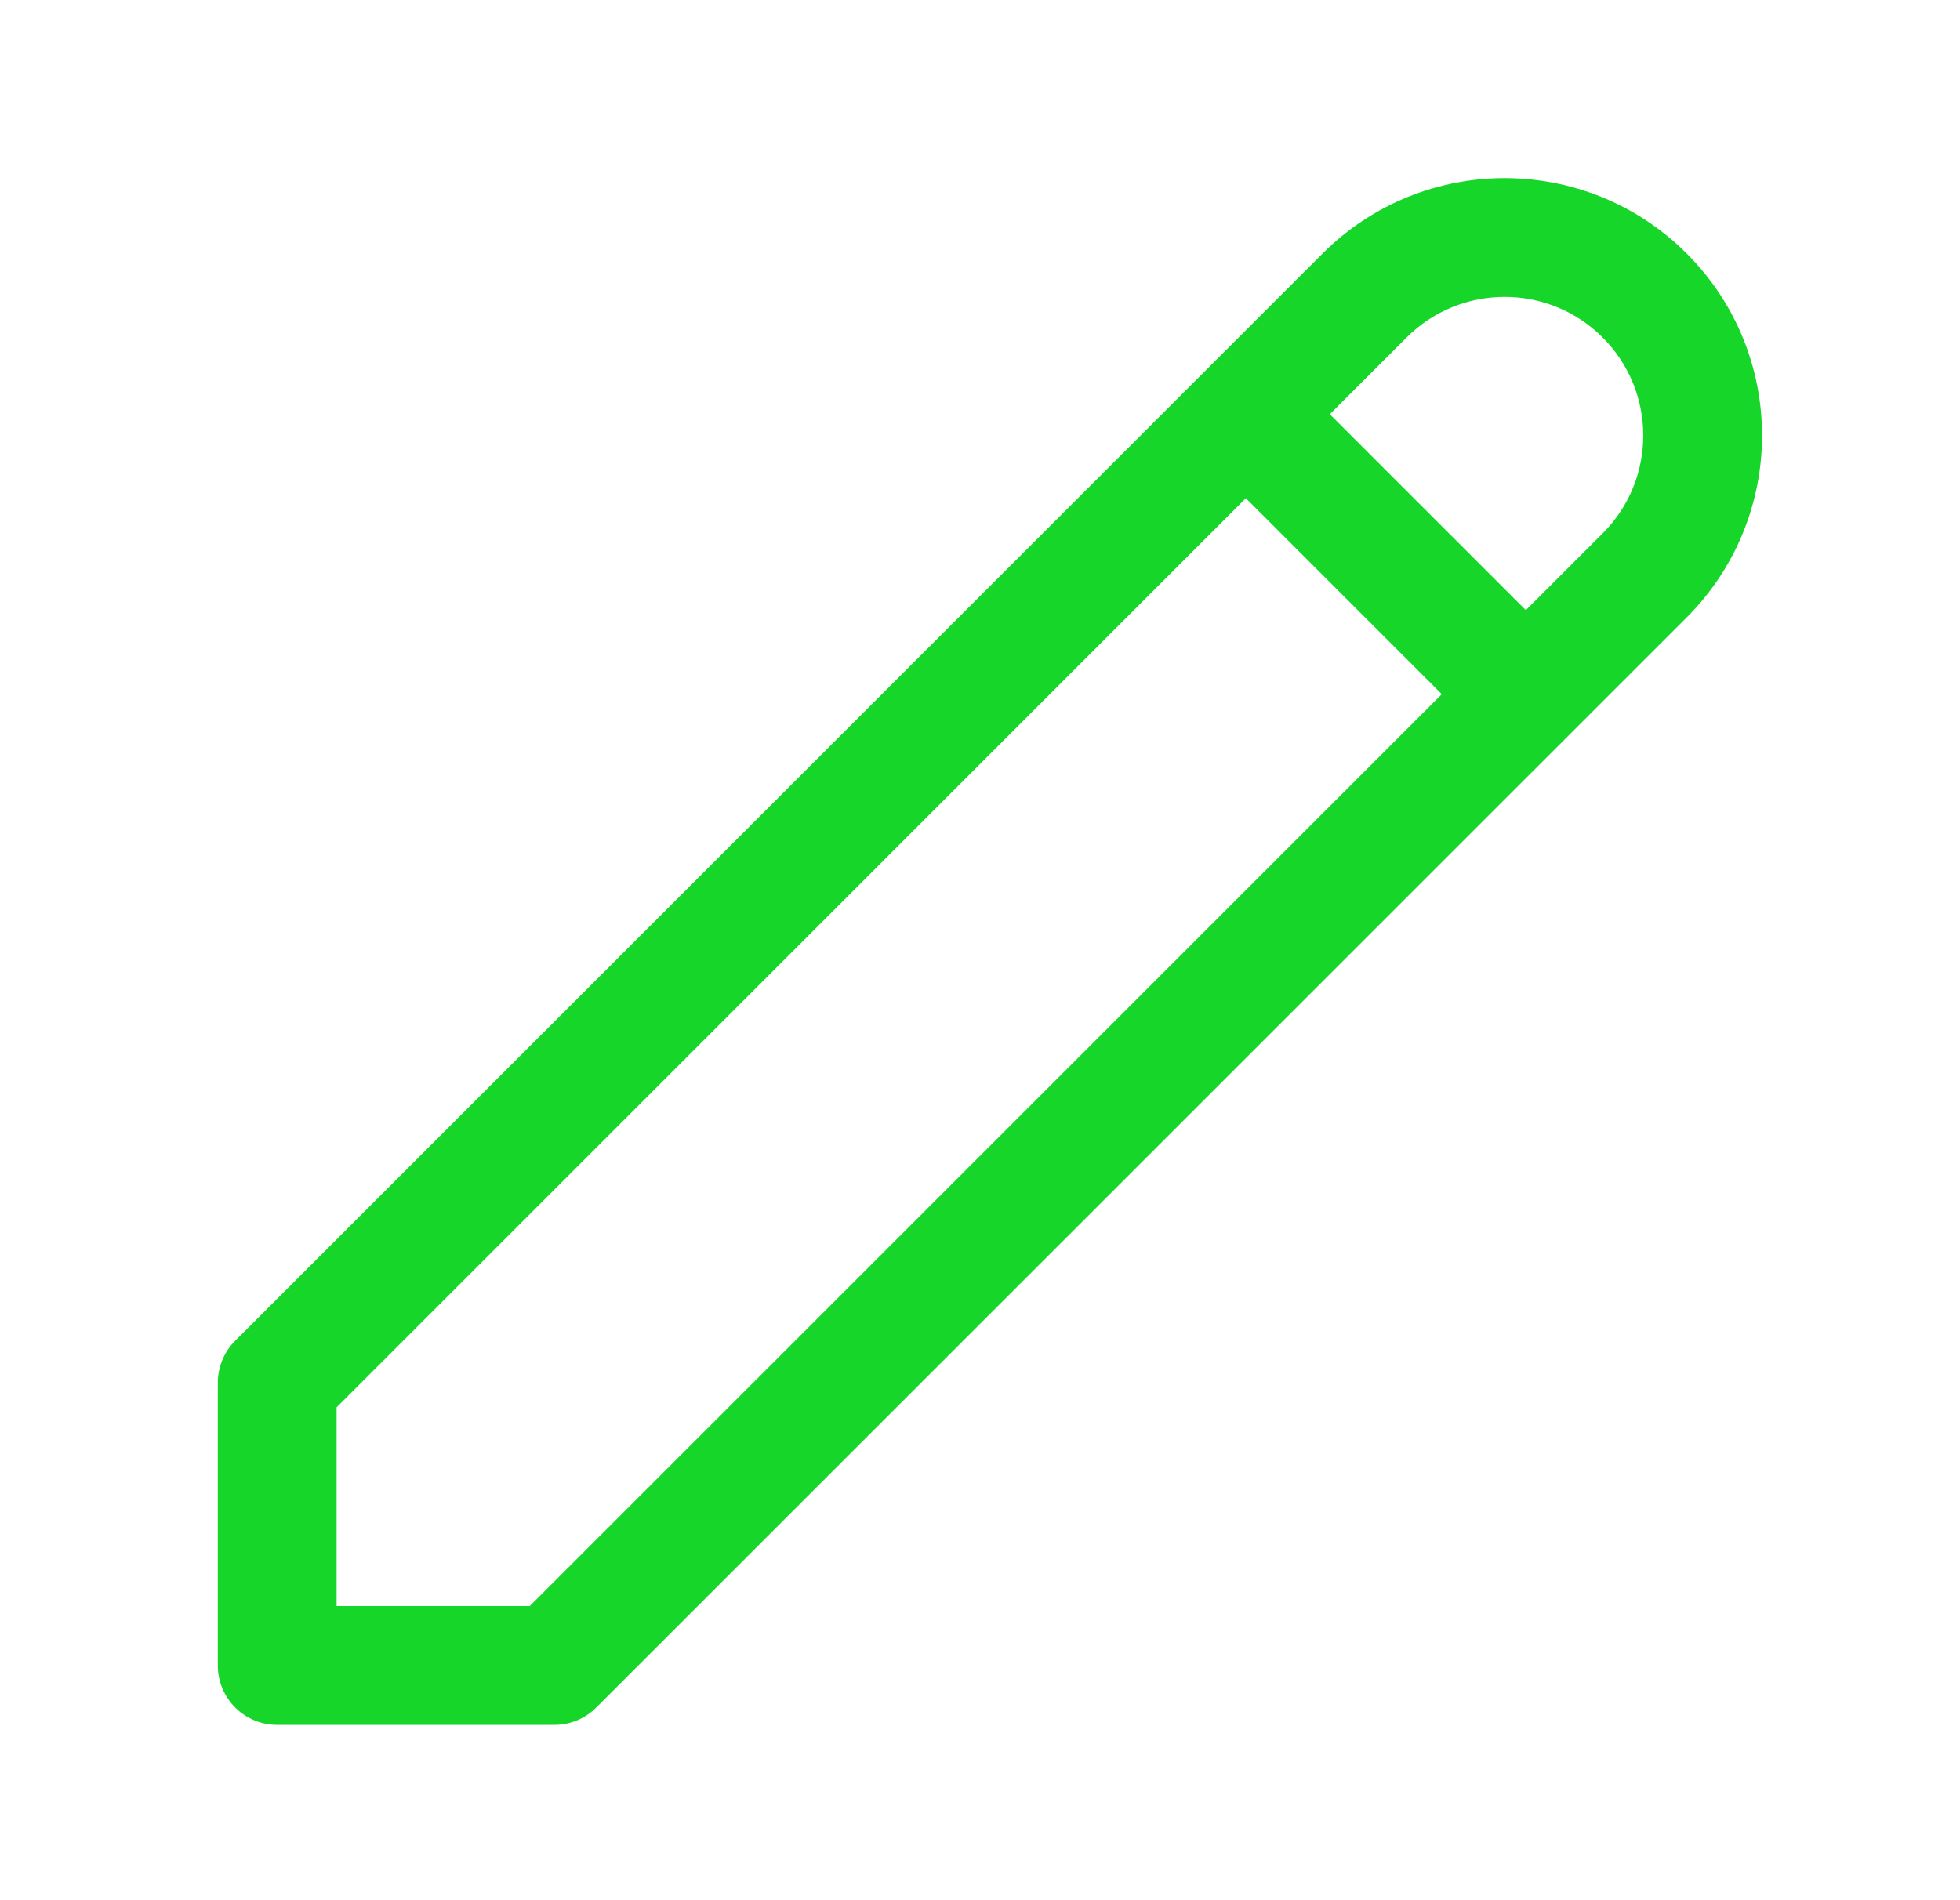 <svg width="33" height="32" viewBox="0 0 33 32" fill="none" xmlns="http://www.w3.org/2000/svg">
<path d="M27.69 4.976L28.398 4.269V4.269L27.69 4.976ZM9.333 28.047V29.047C9.599 29.047 9.853 28.942 10.04 28.754L9.333 28.047ZM4.667 28.047H3.667C3.667 28.6 4.114 29.047 4.667 29.047V28.047ZM4.667 23.286L3.96 22.579C3.772 22.766 3.667 23.021 3.667 23.286H4.667ZM23.683 5.683C24.595 4.772 26.072 4.772 26.983 5.683L28.398 4.269C26.705 2.577 23.962 2.577 22.269 4.269L23.683 5.683ZM26.983 5.683C27.895 6.595 27.895 8.072 26.983 8.983L28.398 10.398C30.09 8.705 30.09 5.961 28.398 4.269L26.983 5.683ZM26.983 8.983L8.626 27.34L10.04 28.754L28.398 10.398L26.983 8.983ZM9.333 27.047H4.667V29.047H9.333V27.047ZM22.269 4.269L3.96 22.579L5.374 23.993L23.683 5.683L22.269 4.269ZM3.667 23.286V28.047H5.667V23.286H3.667ZM20.269 7.683L24.983 12.398L26.398 10.983L21.683 6.269L20.269 7.683Z" fill="#16D629"/>
</svg>

